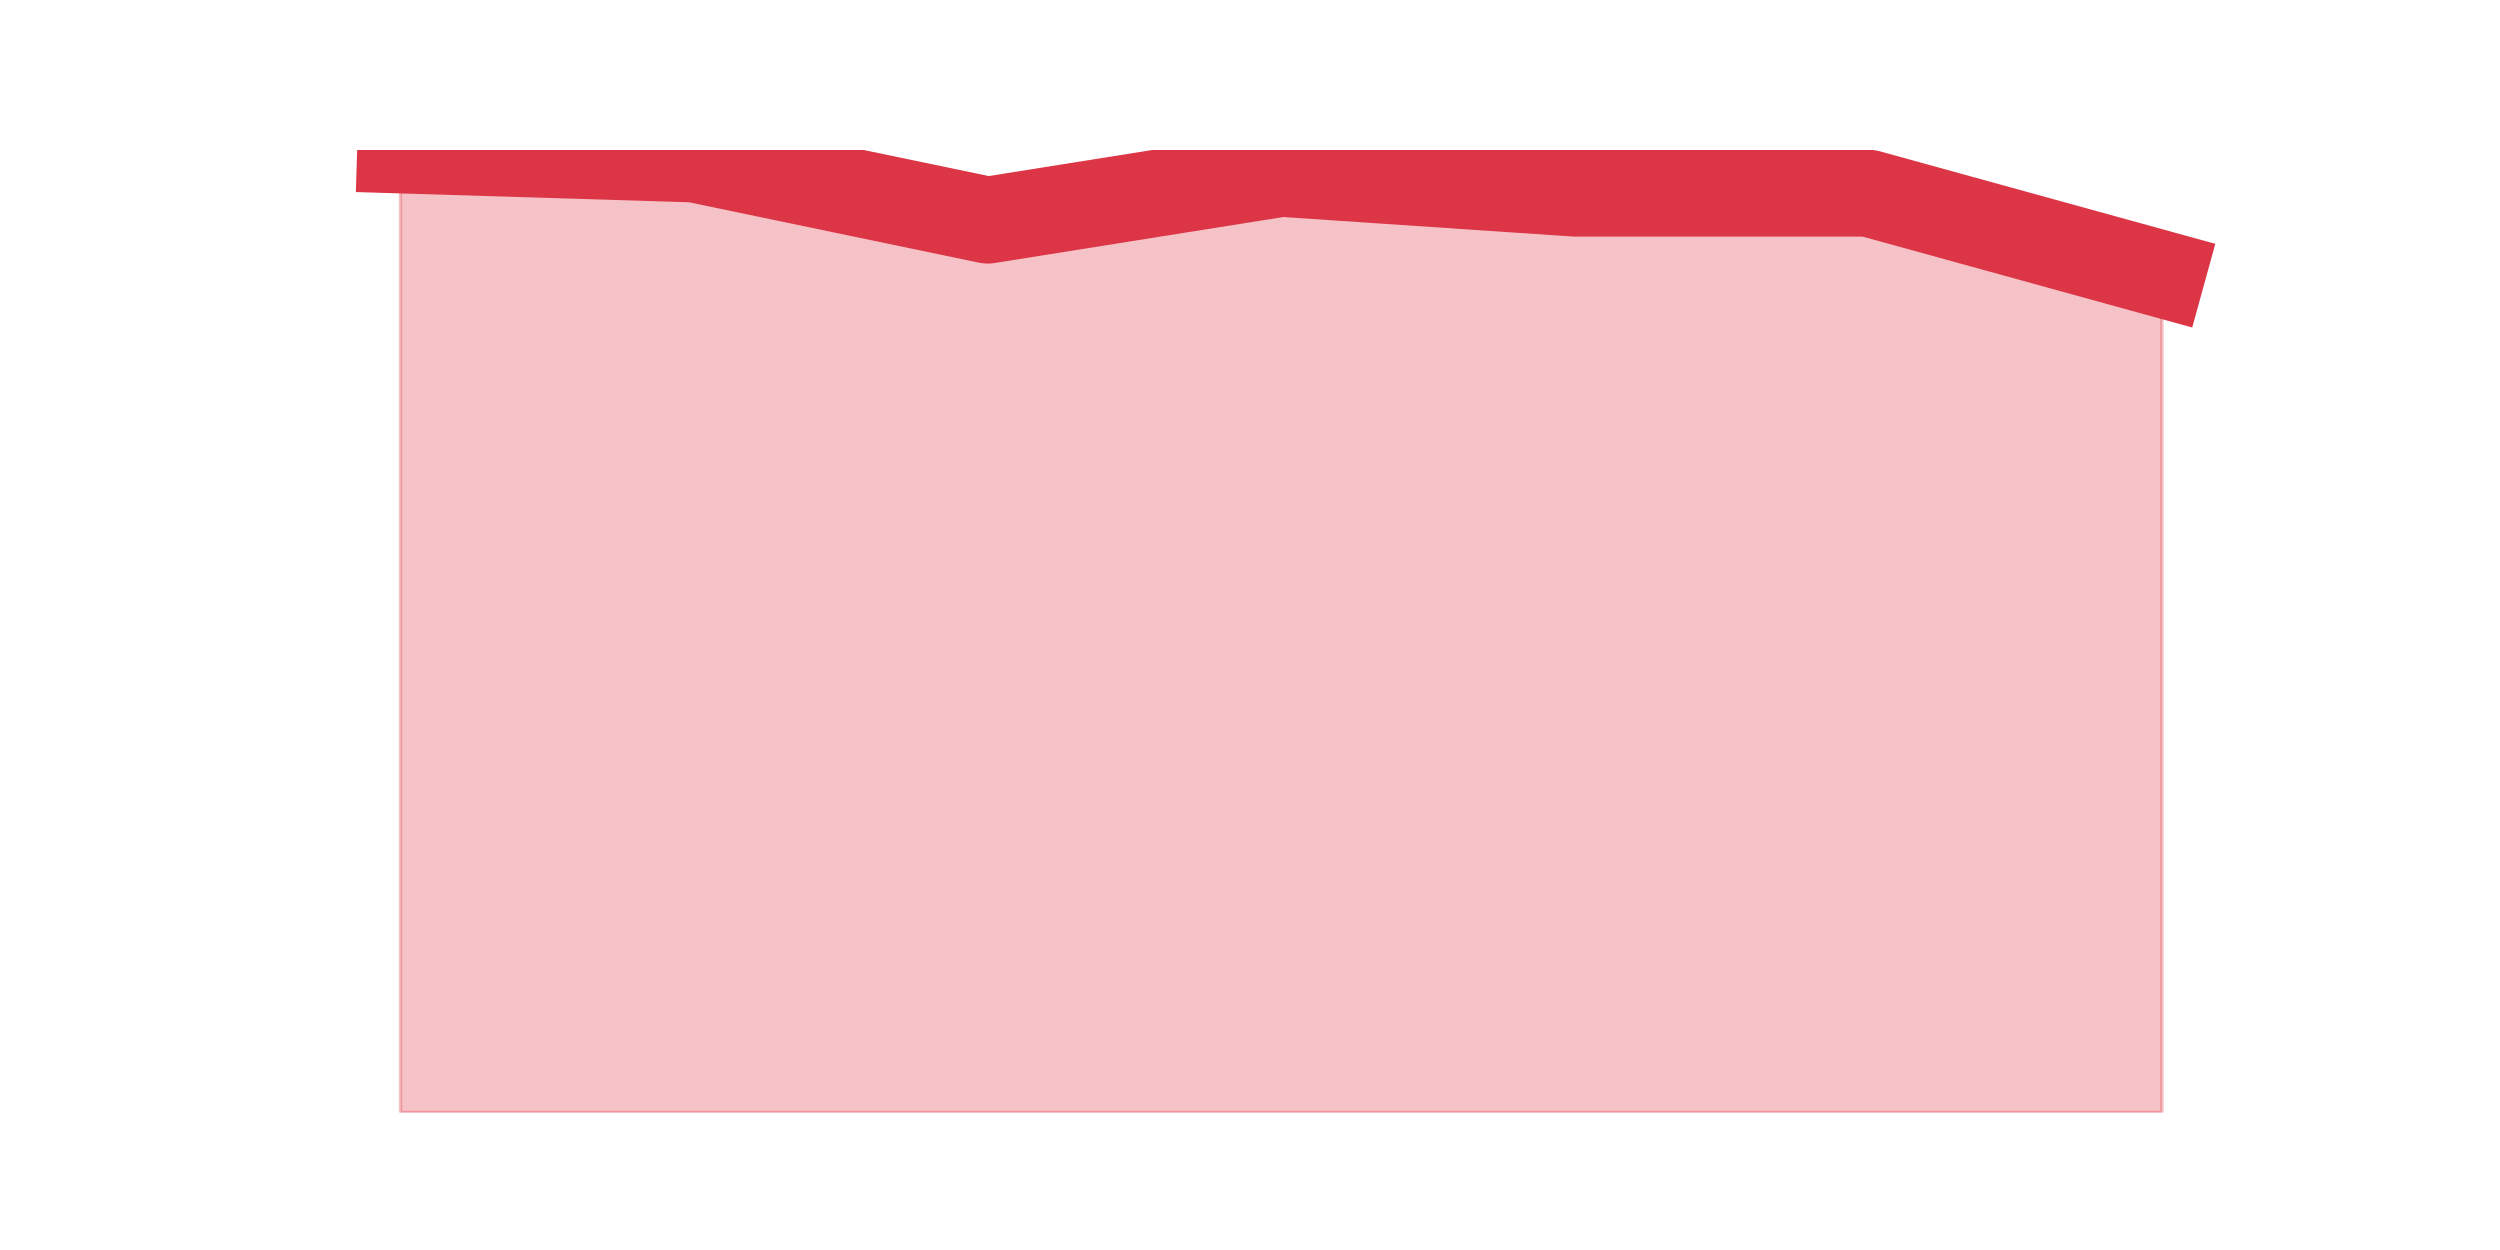<?xml version="1.0" encoding="utf-8" standalone="no"?>
<!DOCTYPE svg PUBLIC "-//W3C//DTD SVG 1.1//EN"
  "http://www.w3.org/Graphics/SVG/1.1/DTD/svg11.dtd">
<svg height="360pt" version="1.1" viewBox="0 0 720 360" width="720pt" xmlns="http://www.w3.org/2000/svg" xmlns:xlink="http://www.w3.org/1999/xlink">
 <defs>
  <style type="text/css">*{stroke-linecap:butt;stroke-linejoin:round;}</style>
 </defs>
 <g id="figure_1">
  <g id="patch_1">
   <path d="M 0 360 
L 720 360 
L 720 0 
L 0 0 
z
" style="fill:none;"/>
  </g>
  <g id="axes_1">
   <g id="matplotlib.axis_1"/>
   <g id="matplotlib.axis_2"/>
   <g id="PolyCollection_1">
    <defs>
     <path d="M 115.364 -316.8 
L 115.364 -39.6 
L 199.909 -39.6 
L 284.455 -39.6 
L 369 -39.6 
L 453.545 -39.6 
L 538.091 -39.6 
L 622.636 -39.6 
L 622.636 -281.049 
L 622.636 -281.049 
L 538.091 -304.365 
L 453.545 -304.365 
L 369 -310.064 
L 284.455 -296.593 
L 199.909 -314.209 
L 115.364 -316.8 
z
" id="m7b70473ac9" style="stroke:#dc3545;stroke-opacity:0.3;"/>
    </defs>
    <g clip-path="url(#pece0af3936)">
     <use style="fill:#dc3545;fill-opacity:0.3;stroke:#dc3545;stroke-opacity:0.3;" x="0" xlink:href="#m7b70473ac9" y="360"/>
    </g>
   </g>
   <g id="line2d_1">
    <path clip-path="url(#pece0af3936)" d="M 115.364 43.2 
L 199.909 45.791 
L 284.455 63.407 
L 369 49.936 
L 453.545 55.635 
L 538.091 55.635 
L 622.636 78.951 
" style="fill:none;stroke:#dc3545;stroke-linecap:square;stroke-width:25;"/>
   </g>
  </g>
 </g>
 <defs>
  <clipPath id="pece0af3936">
   <rect height="277.2" width="558" x="90" y="43.2"/>
  </clipPath>
 </defs>
</svg>
